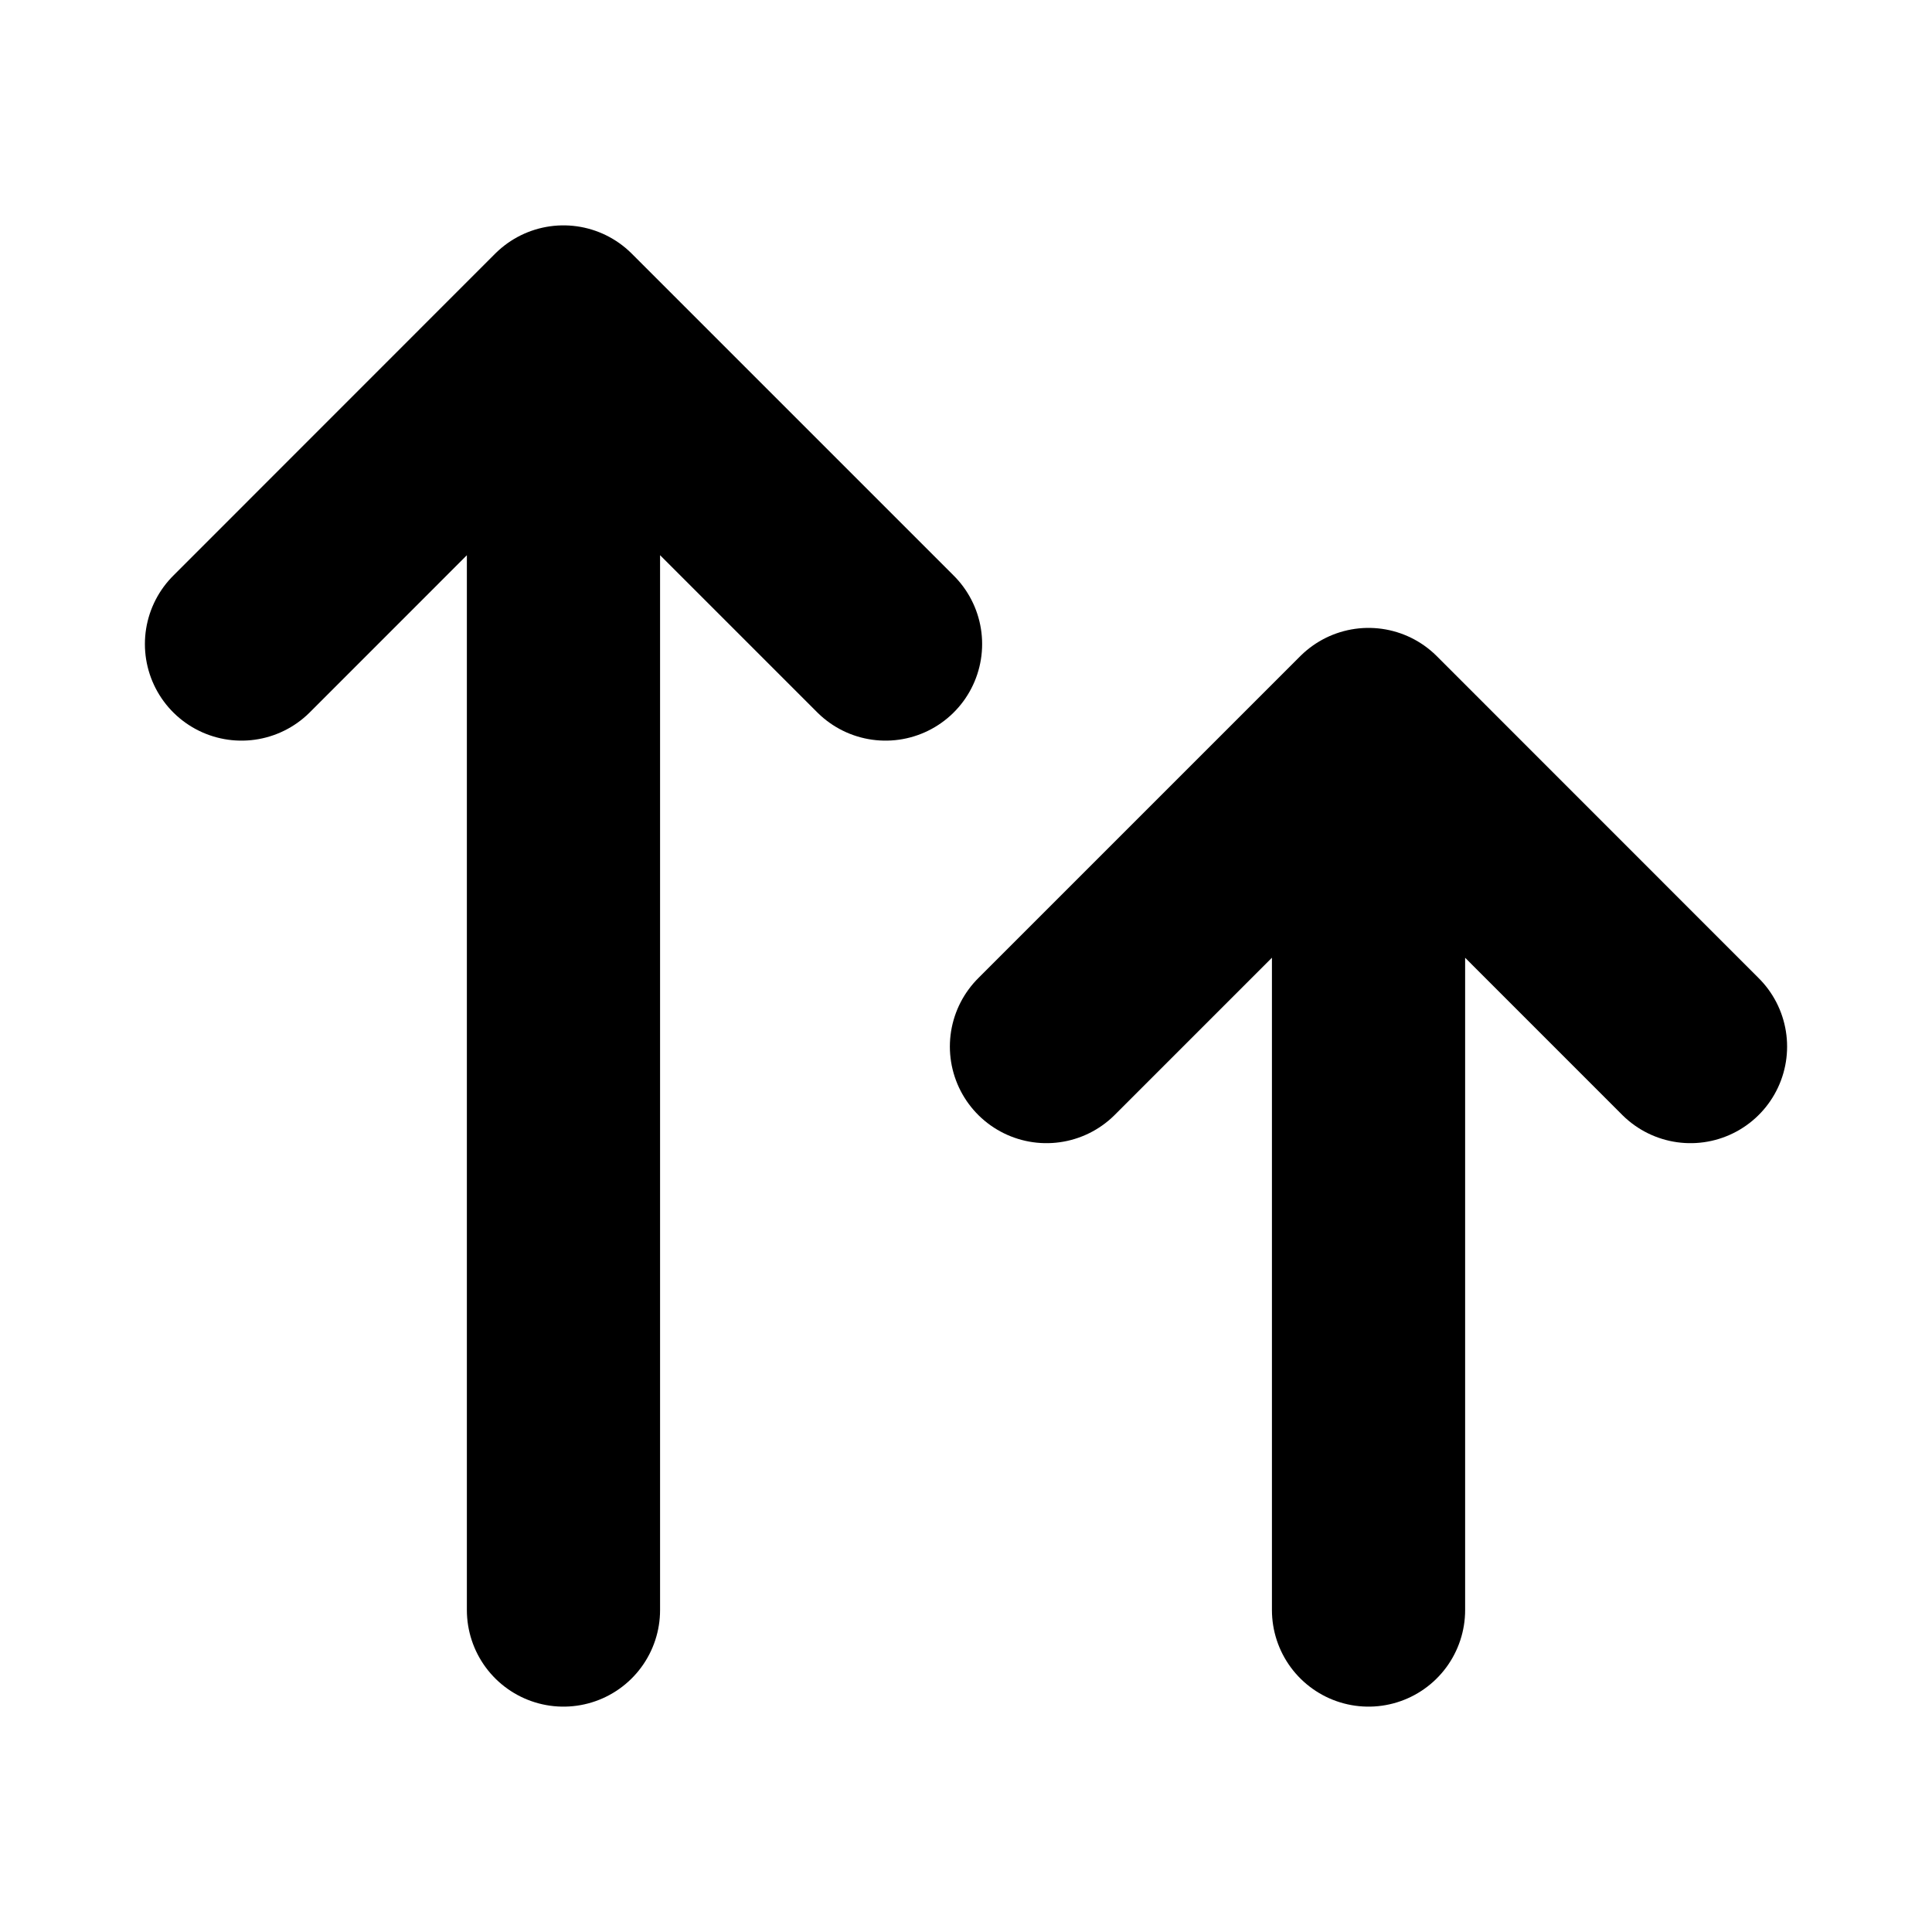 <svg width="20" height="20" viewBox="0 0 20 20" fill="none" xmlns="http://www.w3.org/2000/svg">
<path d="M5.833 16.667V3.333M5.833 3.333L2.5 6.667M5.833 3.333L9.167 6.667M14.167 16.667V7.5M14.167 7.5L10.833 10.834M14.167 7.5L17.5 10.834" stroke="black" stroke-width="2" stroke-linecap="round" stroke-linejoin="round"/>
</svg>
